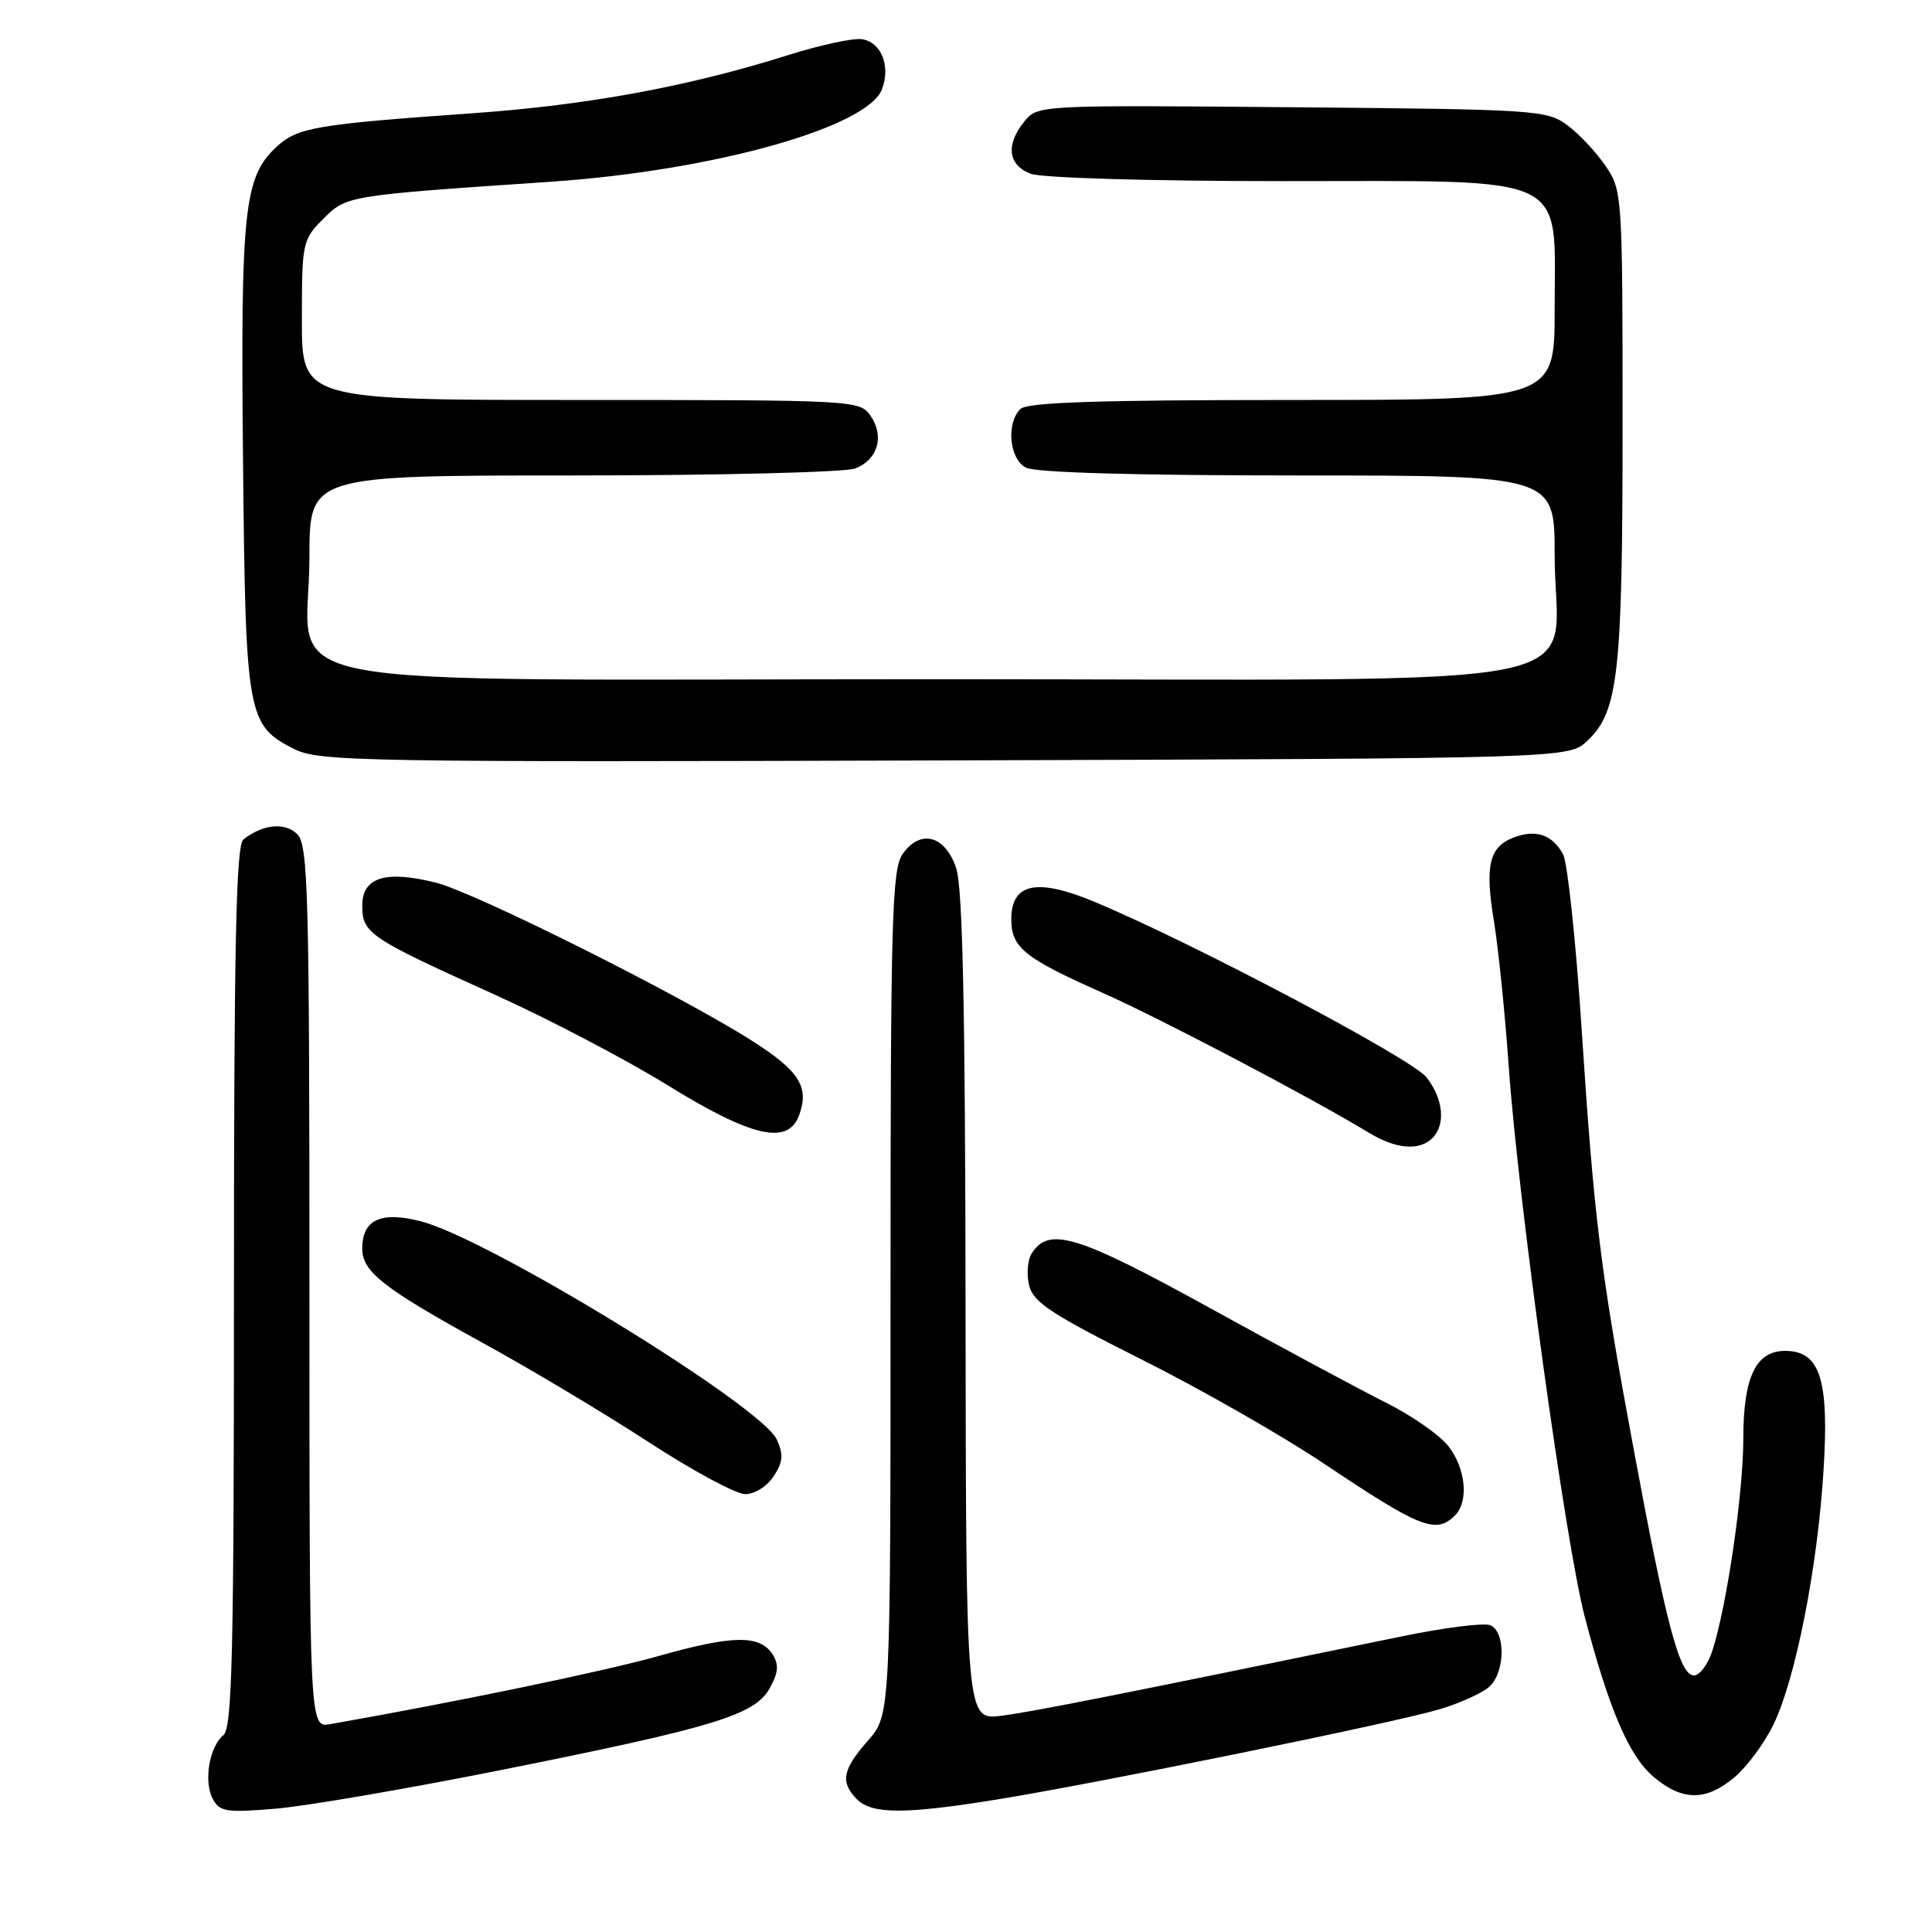 <?xml version="1.0" encoding="UTF-8" standalone="no"?>
<!DOCTYPE svg PUBLIC "-//W3C//DTD SVG 1.1//EN" "http://www.w3.org/Graphics/SVG/1.1/DTD/svg11.dtd" >
<svg xmlns="http://www.w3.org/2000/svg" xmlns:xlink="http://www.w3.org/1999/xlink" version="1.1" viewBox="0 0 256 256">
 <g >
 <path fill="currentColor"
d=" M 66.18 234.58 C 94.59 228.90 100.00 227.26 101.98 223.72 C 103.13 221.67 103.23 220.59 102.40 219.26 C 100.74 216.60 97.15 216.64 87.38 219.40 C 80.19 221.43 60.99 225.42 43.75 228.46 C 41.00 228.95 41.00 228.95 41.00 170.55 C 41.00 118.26 40.83 111.97 39.39 110.54 C 37.77 108.91 34.80 109.21 32.25 111.24 C 31.28 112.02 31.00 125.10 31.00 170.50 C 31.00 219.00 30.77 228.95 29.61 229.91 C 27.72 231.47 26.96 236.06 28.20 238.38 C 29.11 240.07 30.01 240.21 36.53 239.66 C 40.56 239.32 53.90 237.03 66.18 234.58 Z  M 132.00 238.46 C 145.60 236.26 184.56 228.32 190.70 226.50 C 193.57 225.65 196.60 224.25 197.45 223.40 C 199.48 221.37 199.47 216.12 197.44 215.34 C 196.58 215.01 191.29 215.68 185.69 216.84 C 148.32 224.54 136.94 226.80 132.75 227.34 C 128.00 227.96 128.00 227.96 127.94 173.23 C 127.90 133.58 127.56 117.54 126.69 115.00 C 125.22 110.67 121.94 109.82 119.60 113.17 C 118.18 115.19 118.00 121.77 118.00 171.34 C 118.00 227.24 118.00 227.24 115.00 230.65 C 111.61 234.51 111.31 236.16 113.57 238.43 C 115.54 240.40 119.94 240.41 132.00 238.46 Z  M 229.85 235.48 C 231.49 234.09 233.81 230.96 234.99 228.52 C 237.93 222.45 240.84 207.68 241.63 194.80 C 242.38 182.74 241.17 179.00 236.53 179.00 C 232.66 179.00 231.00 182.48 231.00 190.59 C 231.00 197.83 228.82 212.80 226.89 218.75 C 226.32 220.54 225.22 222.00 224.45 222.00 C 222.57 222.00 220.81 215.39 216.53 192.35 C 212.04 168.22 211.23 161.66 209.55 136.00 C 208.80 124.56 207.70 114.31 207.12 113.22 C 205.72 110.60 203.53 109.85 200.58 110.97 C 197.31 112.21 196.73 114.71 197.97 122.17 C 198.54 125.65 199.43 134.35 199.93 141.50 C 201.17 159.08 207.47 204.67 209.99 214.25 C 213.24 226.60 215.87 232.72 219.13 235.46 C 222.95 238.67 226.04 238.68 229.85 235.48 Z  M 192.80 200.80 C 194.65 198.95 194.22 194.55 191.90 191.60 C 190.74 190.13 187.03 187.55 183.65 185.86 C 180.27 184.17 169.77 178.53 160.32 173.32 C 142.73 163.63 138.97 162.48 136.70 166.10 C 136.15 166.97 136.01 168.89 136.37 170.35 C 136.93 172.57 139.37 174.17 151.19 180.10 C 158.97 183.99 169.88 190.22 175.42 193.93 C 188.20 202.49 190.28 203.32 192.80 200.80 Z  M 102.51 195.62 C 103.75 193.73 103.84 192.74 102.93 190.75 C 100.91 186.30 64.92 164.23 55.83 161.85 C 50.49 160.45 48.00 161.59 48.00 165.45 C 48.00 168.52 50.79 170.70 64.00 177.96 C 70.33 181.43 80.22 187.35 86.00 191.12 C 91.78 194.88 97.50 197.97 98.73 197.98 C 99.98 197.99 101.63 196.96 102.51 195.62 Z  M 189.80 150.80 C 191.59 149.01 191.25 145.59 189.01 142.74 C 187.07 140.28 158.09 124.95 145.08 119.52 C 137.39 116.30 134.00 117.01 134.00 121.82 C 134.00 125.55 135.75 126.96 146.00 131.51 C 153.80 134.97 173.89 145.53 181.38 150.09 C 184.96 152.27 188.07 152.53 189.80 150.80 Z  M 105.88 147.79 C 107.27 144.02 105.93 141.91 99.60 137.88 C 90.02 131.80 63.00 118.28 57.77 116.96 C 51.09 115.28 48.00 116.24 48.00 120.00 C 48.00 123.67 48.90 124.28 65.50 131.77 C 72.65 135.00 83.00 140.42 88.50 143.82 C 99.62 150.69 104.41 151.78 105.88 147.79 Z  M 210.32 98.17 C 214.45 94.29 215.00 89.32 215.00 56.21 C 215.00 25.80 214.96 25.24 212.75 21.99 C 211.51 20.17 209.23 17.74 207.68 16.59 C 204.97 14.58 203.54 14.49 171.18 14.21 C 137.74 13.92 137.49 13.93 135.75 16.07 C 133.23 19.16 133.55 21.88 136.57 23.02 C 138.03 23.58 152.40 24.00 170.11 24.00 C 208.58 24.00 206.00 22.78 206.00 40.95 C 206.00 53.00 206.00 53.00 171.20 53.00 C 145.47 53.00 136.09 53.31 135.20 54.20 C 133.30 56.10 133.74 60.79 135.93 61.96 C 137.16 62.62 150.36 63.00 171.93 63.00 C 206.00 63.00 206.00 63.00 206.00 73.55 C 206.00 91.92 215.55 90.00 124.05 90.00 C 31.43 90.00 41.00 91.86 41.00 73.87 C 41.00 63.00 41.00 63.00 75.93 63.00 C 95.15 63.00 111.96 62.58 113.30 62.08 C 116.32 60.93 117.24 57.78 115.33 55.06 C 113.92 53.04 113.14 53.00 76.94 53.00 C 40.00 53.00 40.00 53.00 40.00 42.42 C 40.00 32.15 40.08 31.76 42.82 29.02 C 45.94 25.90 45.87 25.92 73.00 24.08 C 94.47 22.62 114.99 16.88 116.88 11.80 C 118.03 8.71 116.76 5.57 114.20 5.19 C 113.05 5.02 108.60 5.98 104.31 7.34 C 91.23 11.46 77.89 13.92 62.84 14.99 C 41.75 16.48 39.42 16.88 36.62 19.48 C 32.34 23.45 31.87 27.78 32.20 60.80 C 32.53 94.93 32.74 96.11 39.00 99.26 C 42.27 100.90 47.99 101.00 125.17 100.76 C 207.84 100.50 207.84 100.50 210.32 98.17 Z "/>
</g>
</svg>